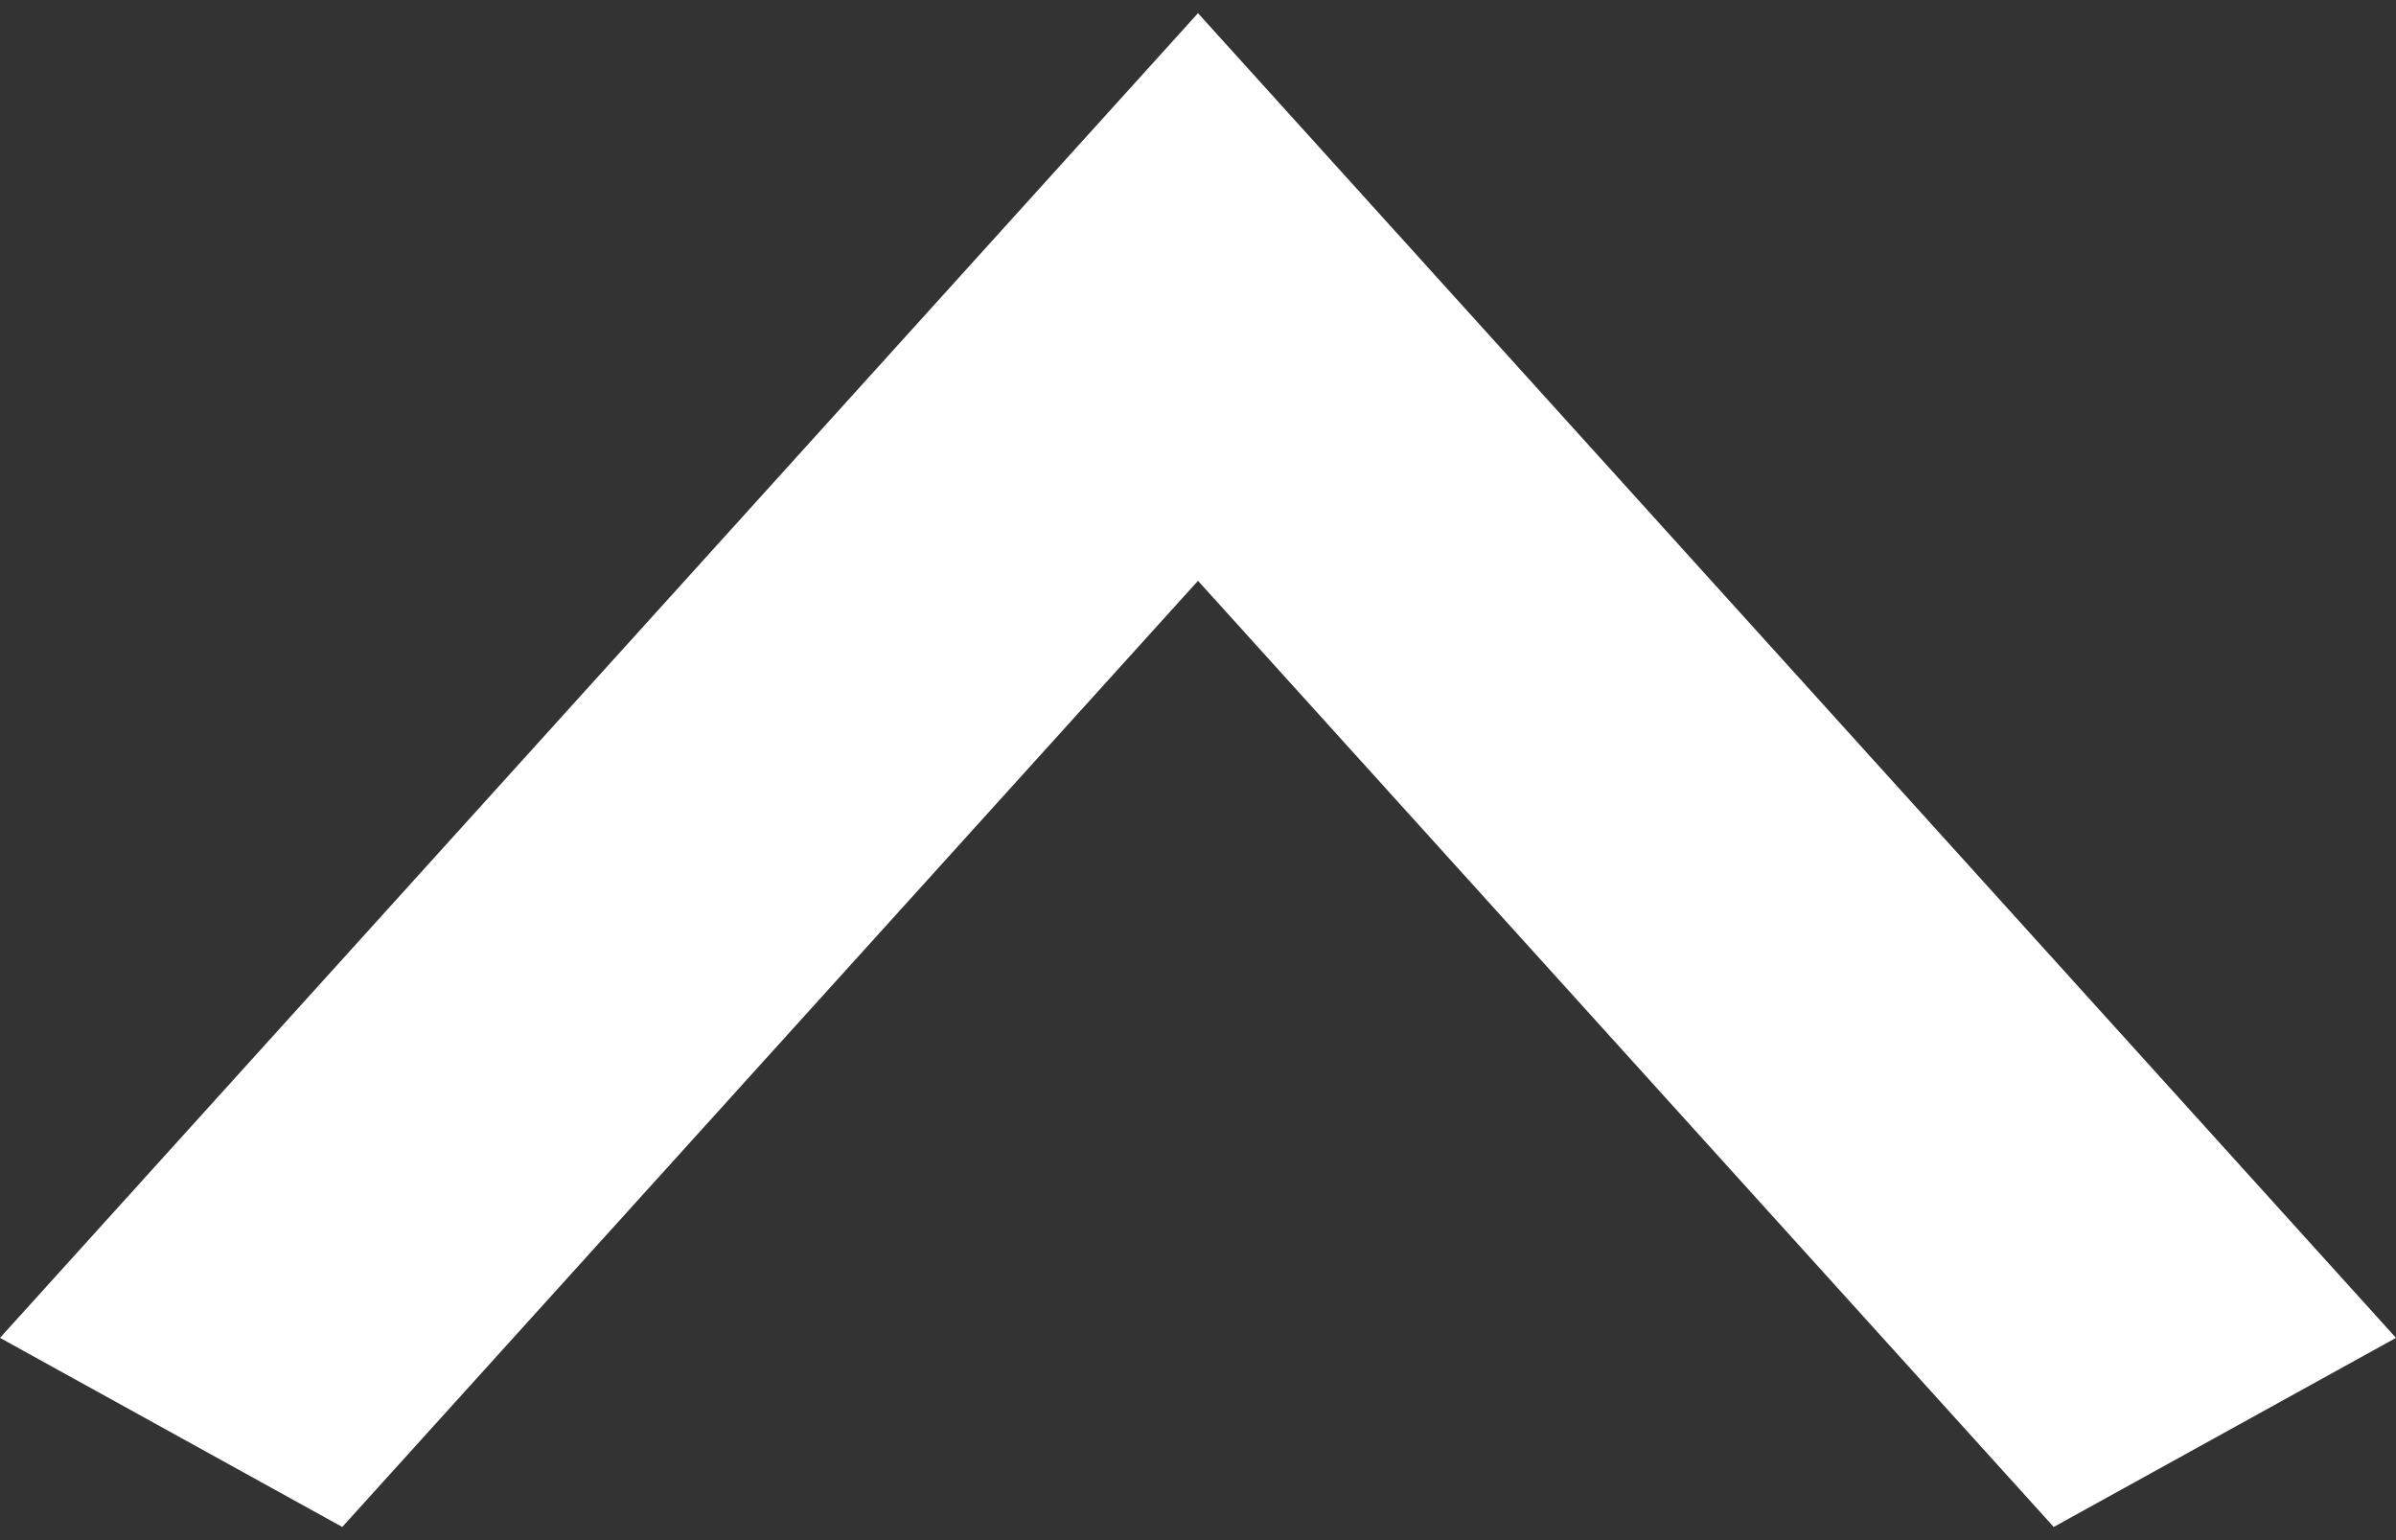 <svg width="14" height="9" viewBox="0 0 14 9" fill="none" xmlns="http://www.w3.org/2000/svg">
<rect x="0" y="0" width="14" height="9" fill="#333333" stroke="none"/>
<path d="M12 8.923L7 3.394L2 8.923L9.66766e-08 7.818L7 0.077L14 7.818L12 8.923Z" fill="white"/>
</svg>
